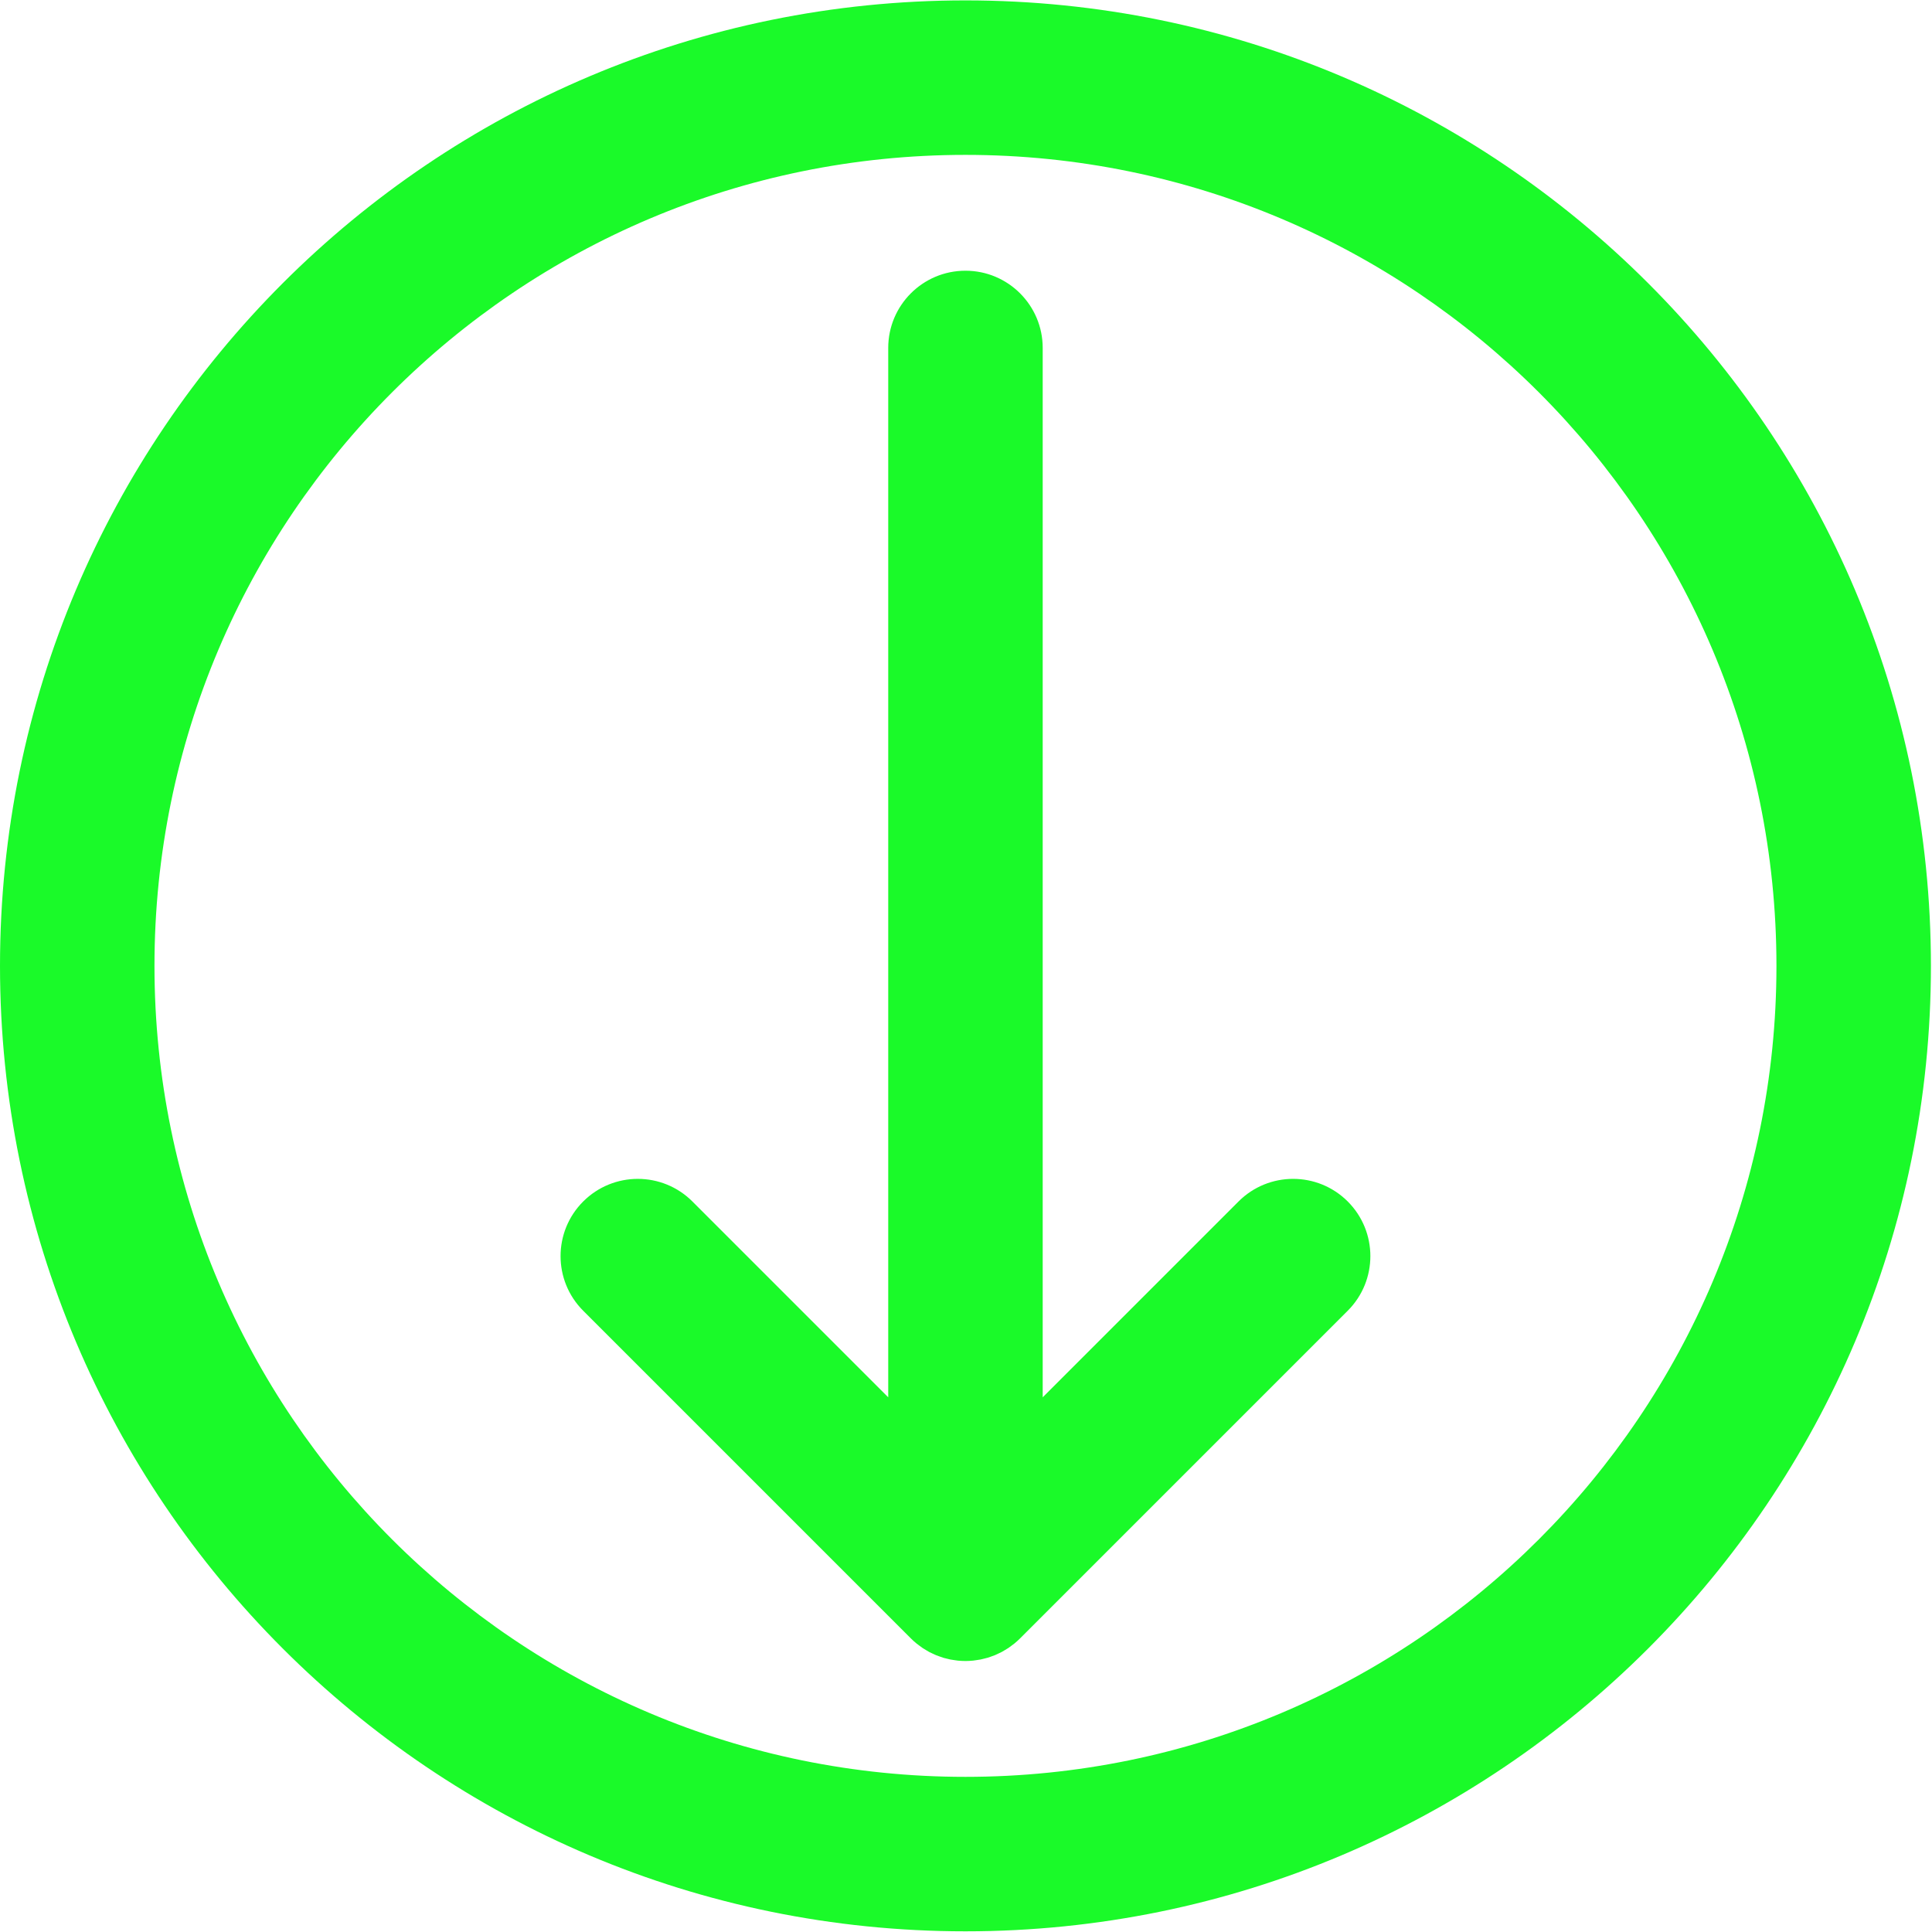 <?xml version="1.0" standalone="no"?><!DOCTYPE svg PUBLIC "-//W3C//DTD SVG 1.1//EN" "http://www.w3.org/Graphics/SVG/1.1/DTD/svg11.dtd"><svg class="icon" width="200px" height="200.00px" viewBox="0 0 1024 1024" version="1.1" xmlns="http://www.w3.org/2000/svg"><path fill="#1afa29" d="M515.755 880.163c0.606-0.059 1.194-0.174 1.791-0.258 0.725-0.104 1.45-0.188 2.168-0.332 0.687-0.135 1.351-0.325 2.024-0.495 0.622-0.156 1.247-0.293 1.861-0.479 0.661-0.202 1.298-0.448 1.945-0.68 0.614-0.219 1.232-0.422 1.836-0.671 0.604-0.25 1.181-0.544 1.771-0.821 0.622-0.293 1.251-0.569 1.861-0.897 0.563-0.301 1.097-0.645 1.644-0.972 0.6-0.358 1.206-0.696 1.791-1.087 0.606-0.405 1.175-0.856 1.756-1.292 0.487-0.364 0.987-0.701 1.459-1.091 1.044-0.856 2.048-1.76 3.001-2.714l173.668-173.668c15.986-15.986 15.986-41.907 0-57.894s-41.907-15.986-57.894 0l-103.784 103.784v-556.173c0-22.61-18.328-40.937-40.937-40.937-22.61 0-40.937 18.328-40.937 40.937v556.176l-103.784-103.784c-15.986-15.986-41.907-15.986-57.894 0s-15.986 41.907 0 57.894l173.668 173.668c0.954 0.954 1.957 1.856 3.001 2.712 0.473 0.39 0.972 0.727 1.459 1.091 0.581 0.436 1.152 0.886 1.756 1.292 0.583 0.391 1.189 0.729 1.787 1.087 0.549 0.327 1.083 0.671 1.648 0.974 0.088 0.047 0.17 0.106 0.258 0.153 0.524 0.276 1.068 0.493 1.603 0.743 0.587 0.279 1.167 0.571 1.771 0.821 0.606 0.25 1.224 0.452 1.838 0.673 0.645 0.231 1.283 0.479 1.942 0.68 0.078 0.023 0.151 0.057 0.228 0.080 0.538 0.161 1.089 0.262 1.631 0.399 0.673 0.17 1.339 0.358 2.024 0.495 0.718 0.143 1.445 0.227 2.168 0.332 0.598 0.086 1.185 0.199 1.791 0.258 1.344 0.133 2.692 0.204 4.040 0.205 1.349-0.004 2.698-0.076 4.040-0.209zM1023.429 511.926c0-282.612-229.103-511.714-511.714-511.714s-511.714 229.103-511.714 511.714 229.103 511.714 511.714 511.714 511.714-229.103 511.714-511.714zM81.874 511.929c0-237.396 192.446-429.84 429.84-429.84s429.84 192.446 429.84 429.84-192.446 429.84-429.84 429.84-429.84-192.448-429.84-429.84z" /></svg>
